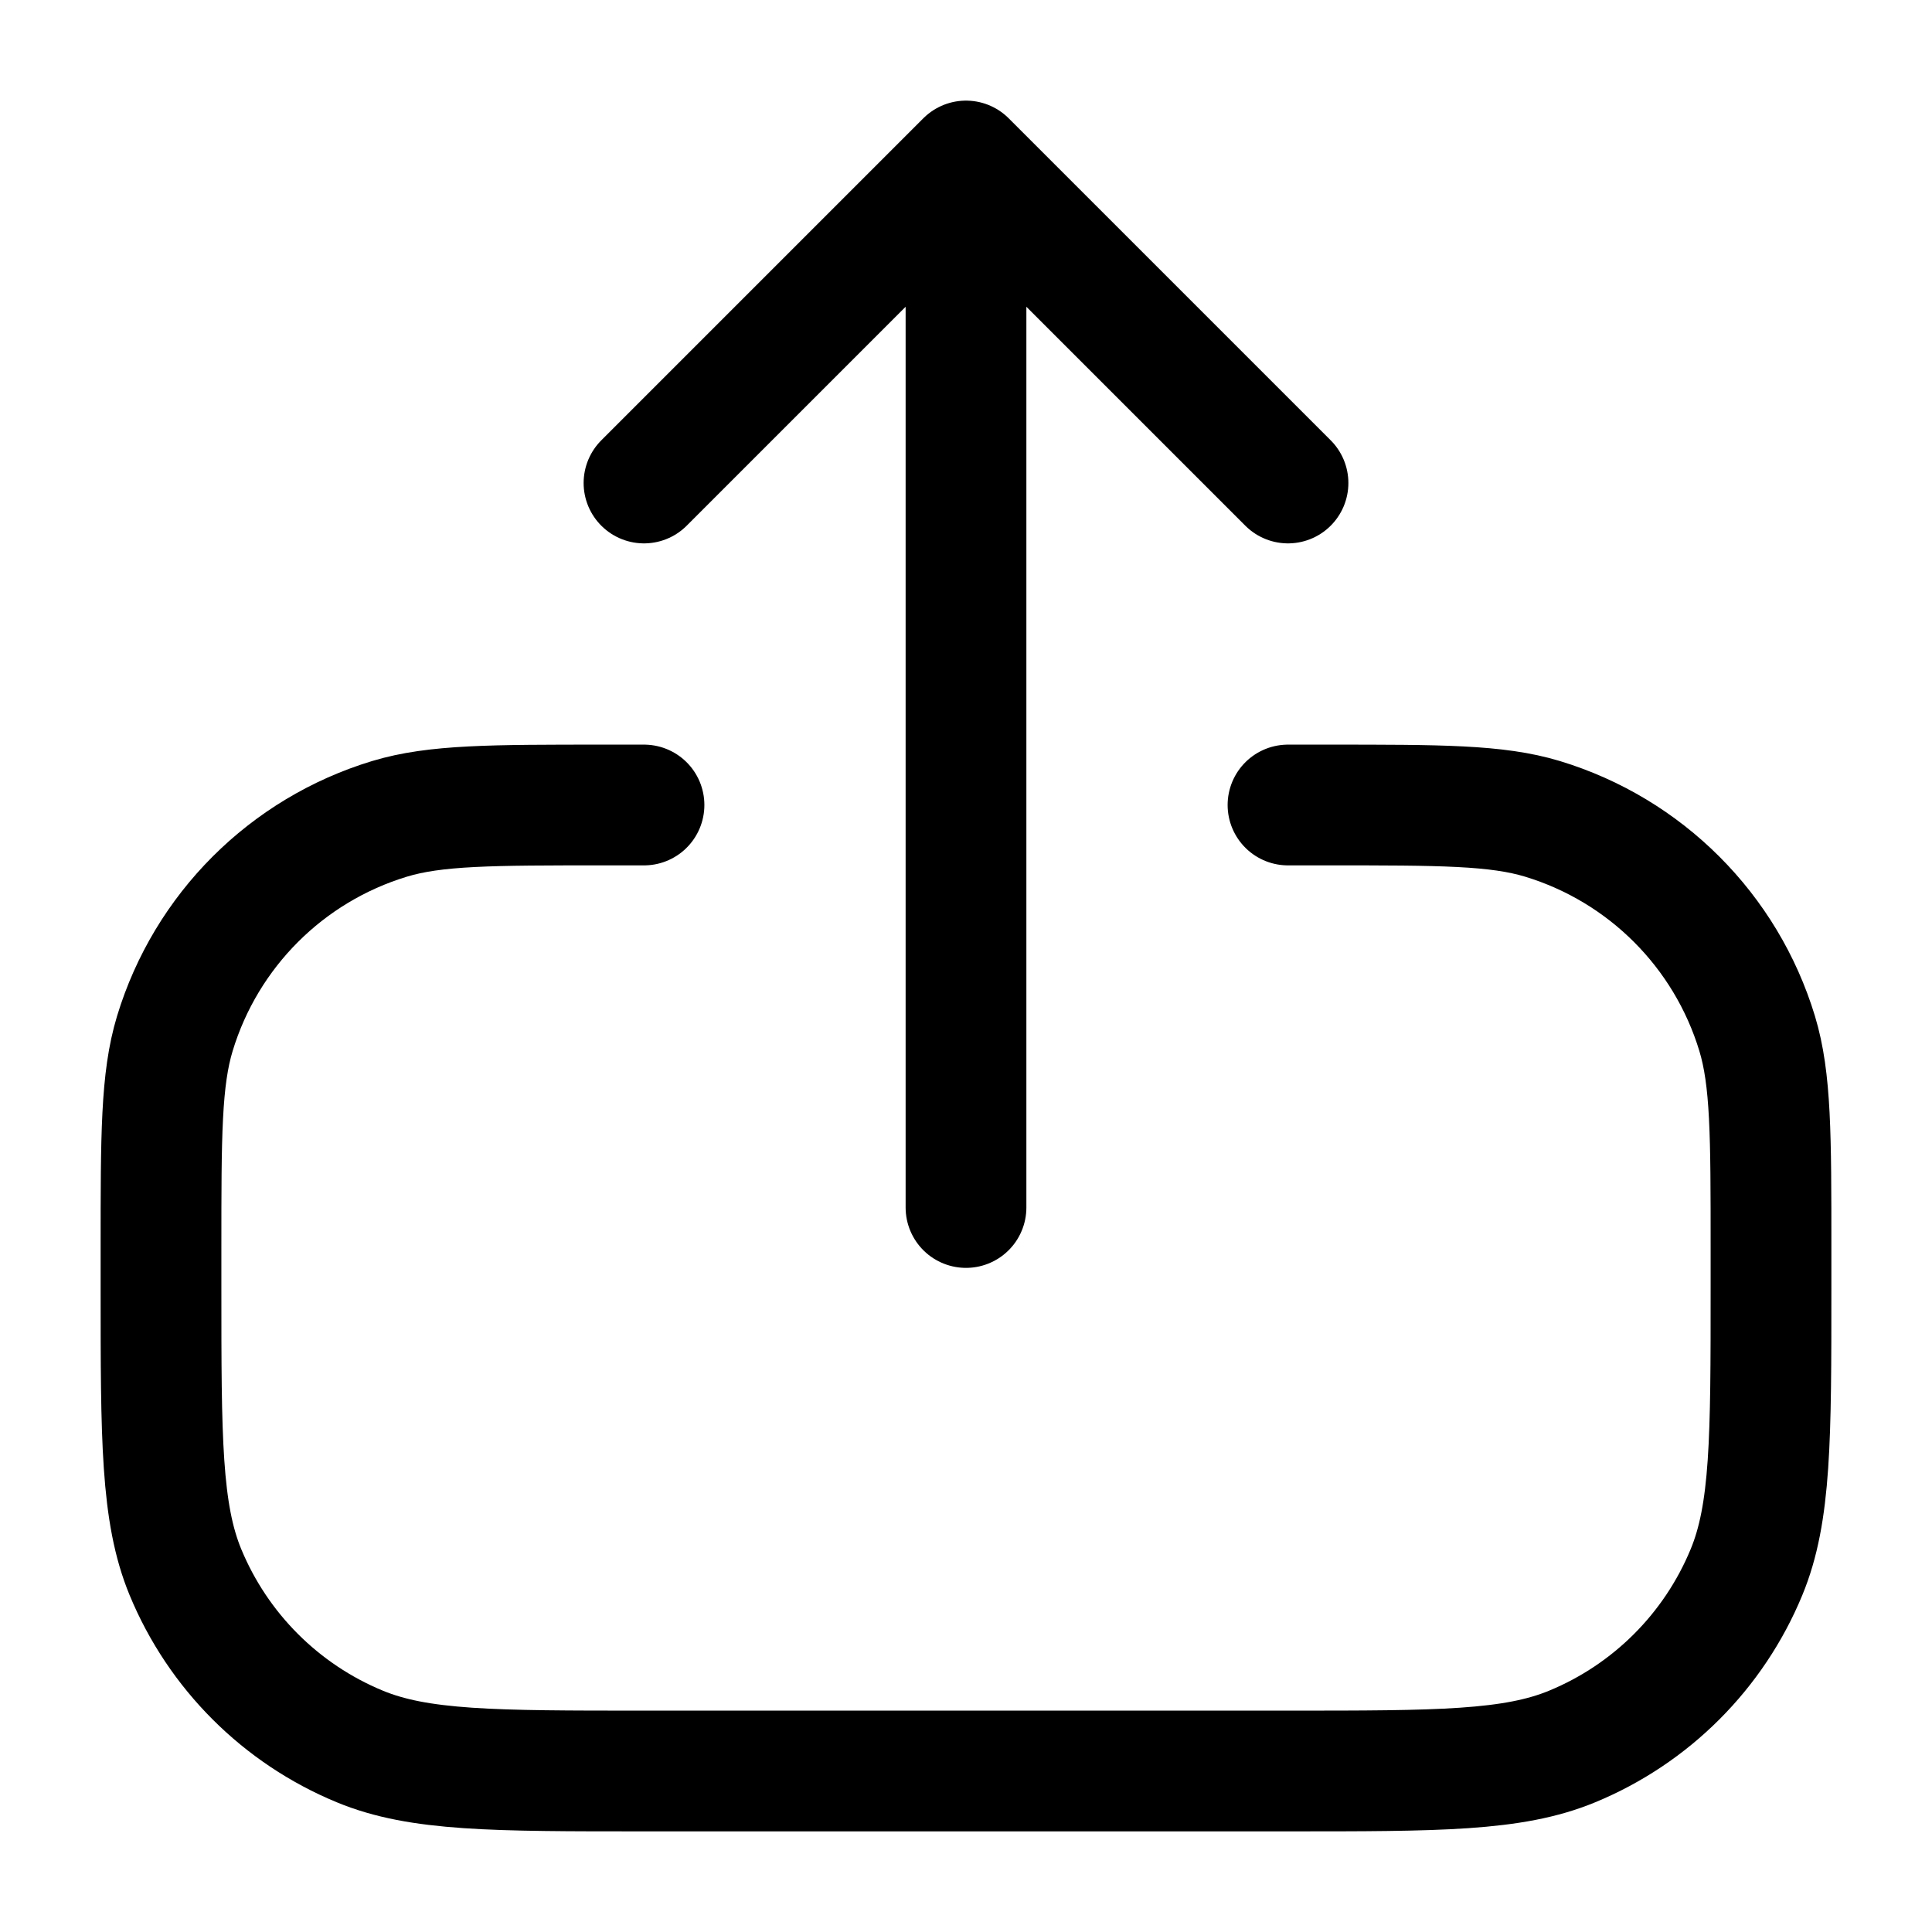 <svg width="24" height="24" viewBox="0 0 24 24" fill="none" xmlns="http://www.w3.org/2000/svg">
<path d="M8 10H7.5V10C6.104 10 5.407 10 4.839 10.172C3.56 10.56 2.56 11.56 2.172 12.839C2 13.407 2 14.104 2 15.5V16C2 17.864 2 18.796 2.304 19.531C2.71 20.511 3.489 21.29 4.469 21.695C5.204 22 6.136 22 8 22L16 22C17.864 22 18.796 22 19.531 21.695C20.511 21.29 21.29 20.511 21.695 19.531C22 18.796 22 17.864 22 16V15.5C22 14.104 22 13.407 21.828 12.839C21.44 11.56 20.439 10.56 19.161 10.172C18.593 10 17.896 10 16.5 10V10H16M12 15V2M12 2L8 6M12 2L16 6" stroke="currentColor" stroke-width="1.5" stroke-linecap="round" stroke-linejoin="round"/>
</svg>
